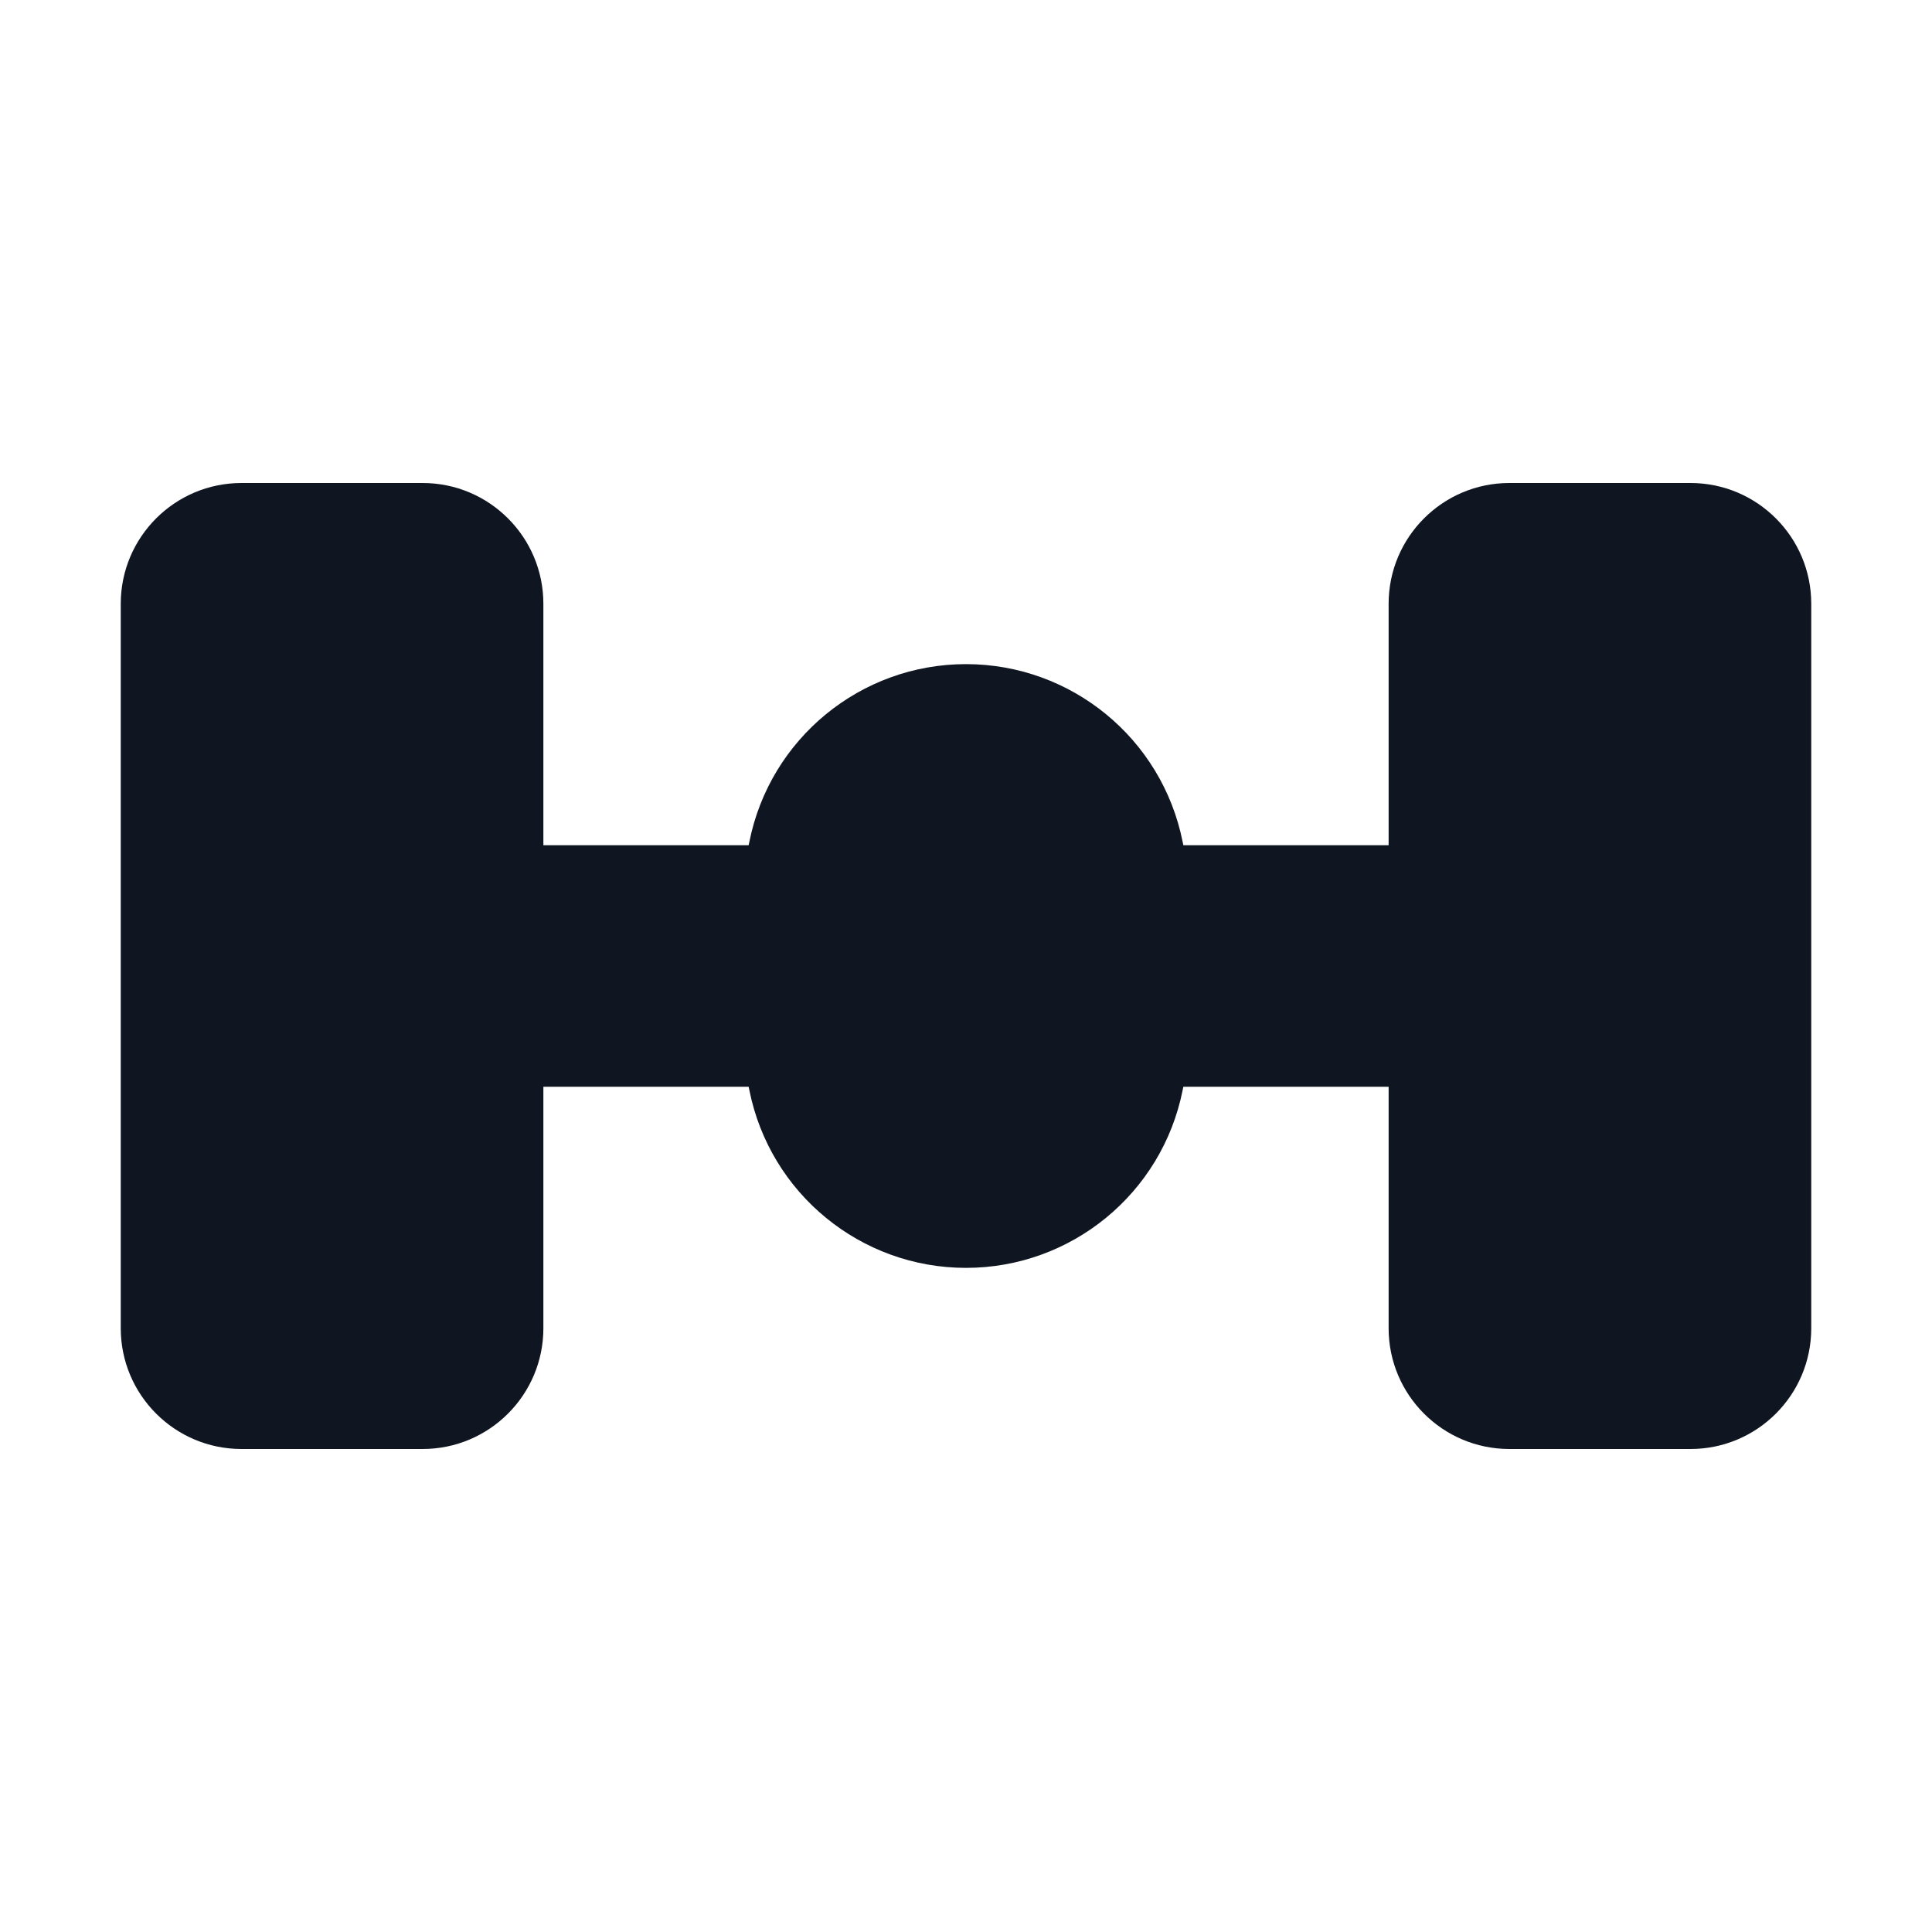 <svg width="16" height="16" viewBox="0 0 16 16" fill="none" xmlns="http://www.w3.org/2000/svg">
<path d="M2 4C1.448 4 1 4.448 1 5V11C1 11.552 1.448 12 2 12H3.5C4.052 12 4.5 11.552 4.5 11V9H6.2L6.206 9.029C6.377 9.884 7.128 10.5 8 10.5C8.872 10.5 9.623 9.884 9.794 9.029L9.8 9H11.5V11C11.5 11.552 11.948 12 12.5 12H14C14.552 12 15 11.552 15 11V5C15 4.448 14.552 4 14 4H12.5C11.948 4 11.5 4.448 11.5 5V7H9.8L9.794 6.971C9.623 6.116 8.872 5.5 8 5.5C7.128 5.5 6.377 6.116 6.206 6.971L6.2 7H4.5V5C4.5 4.448 4.052 4 3.5 4H2Z" fill="#0F1621"/>
</svg>
